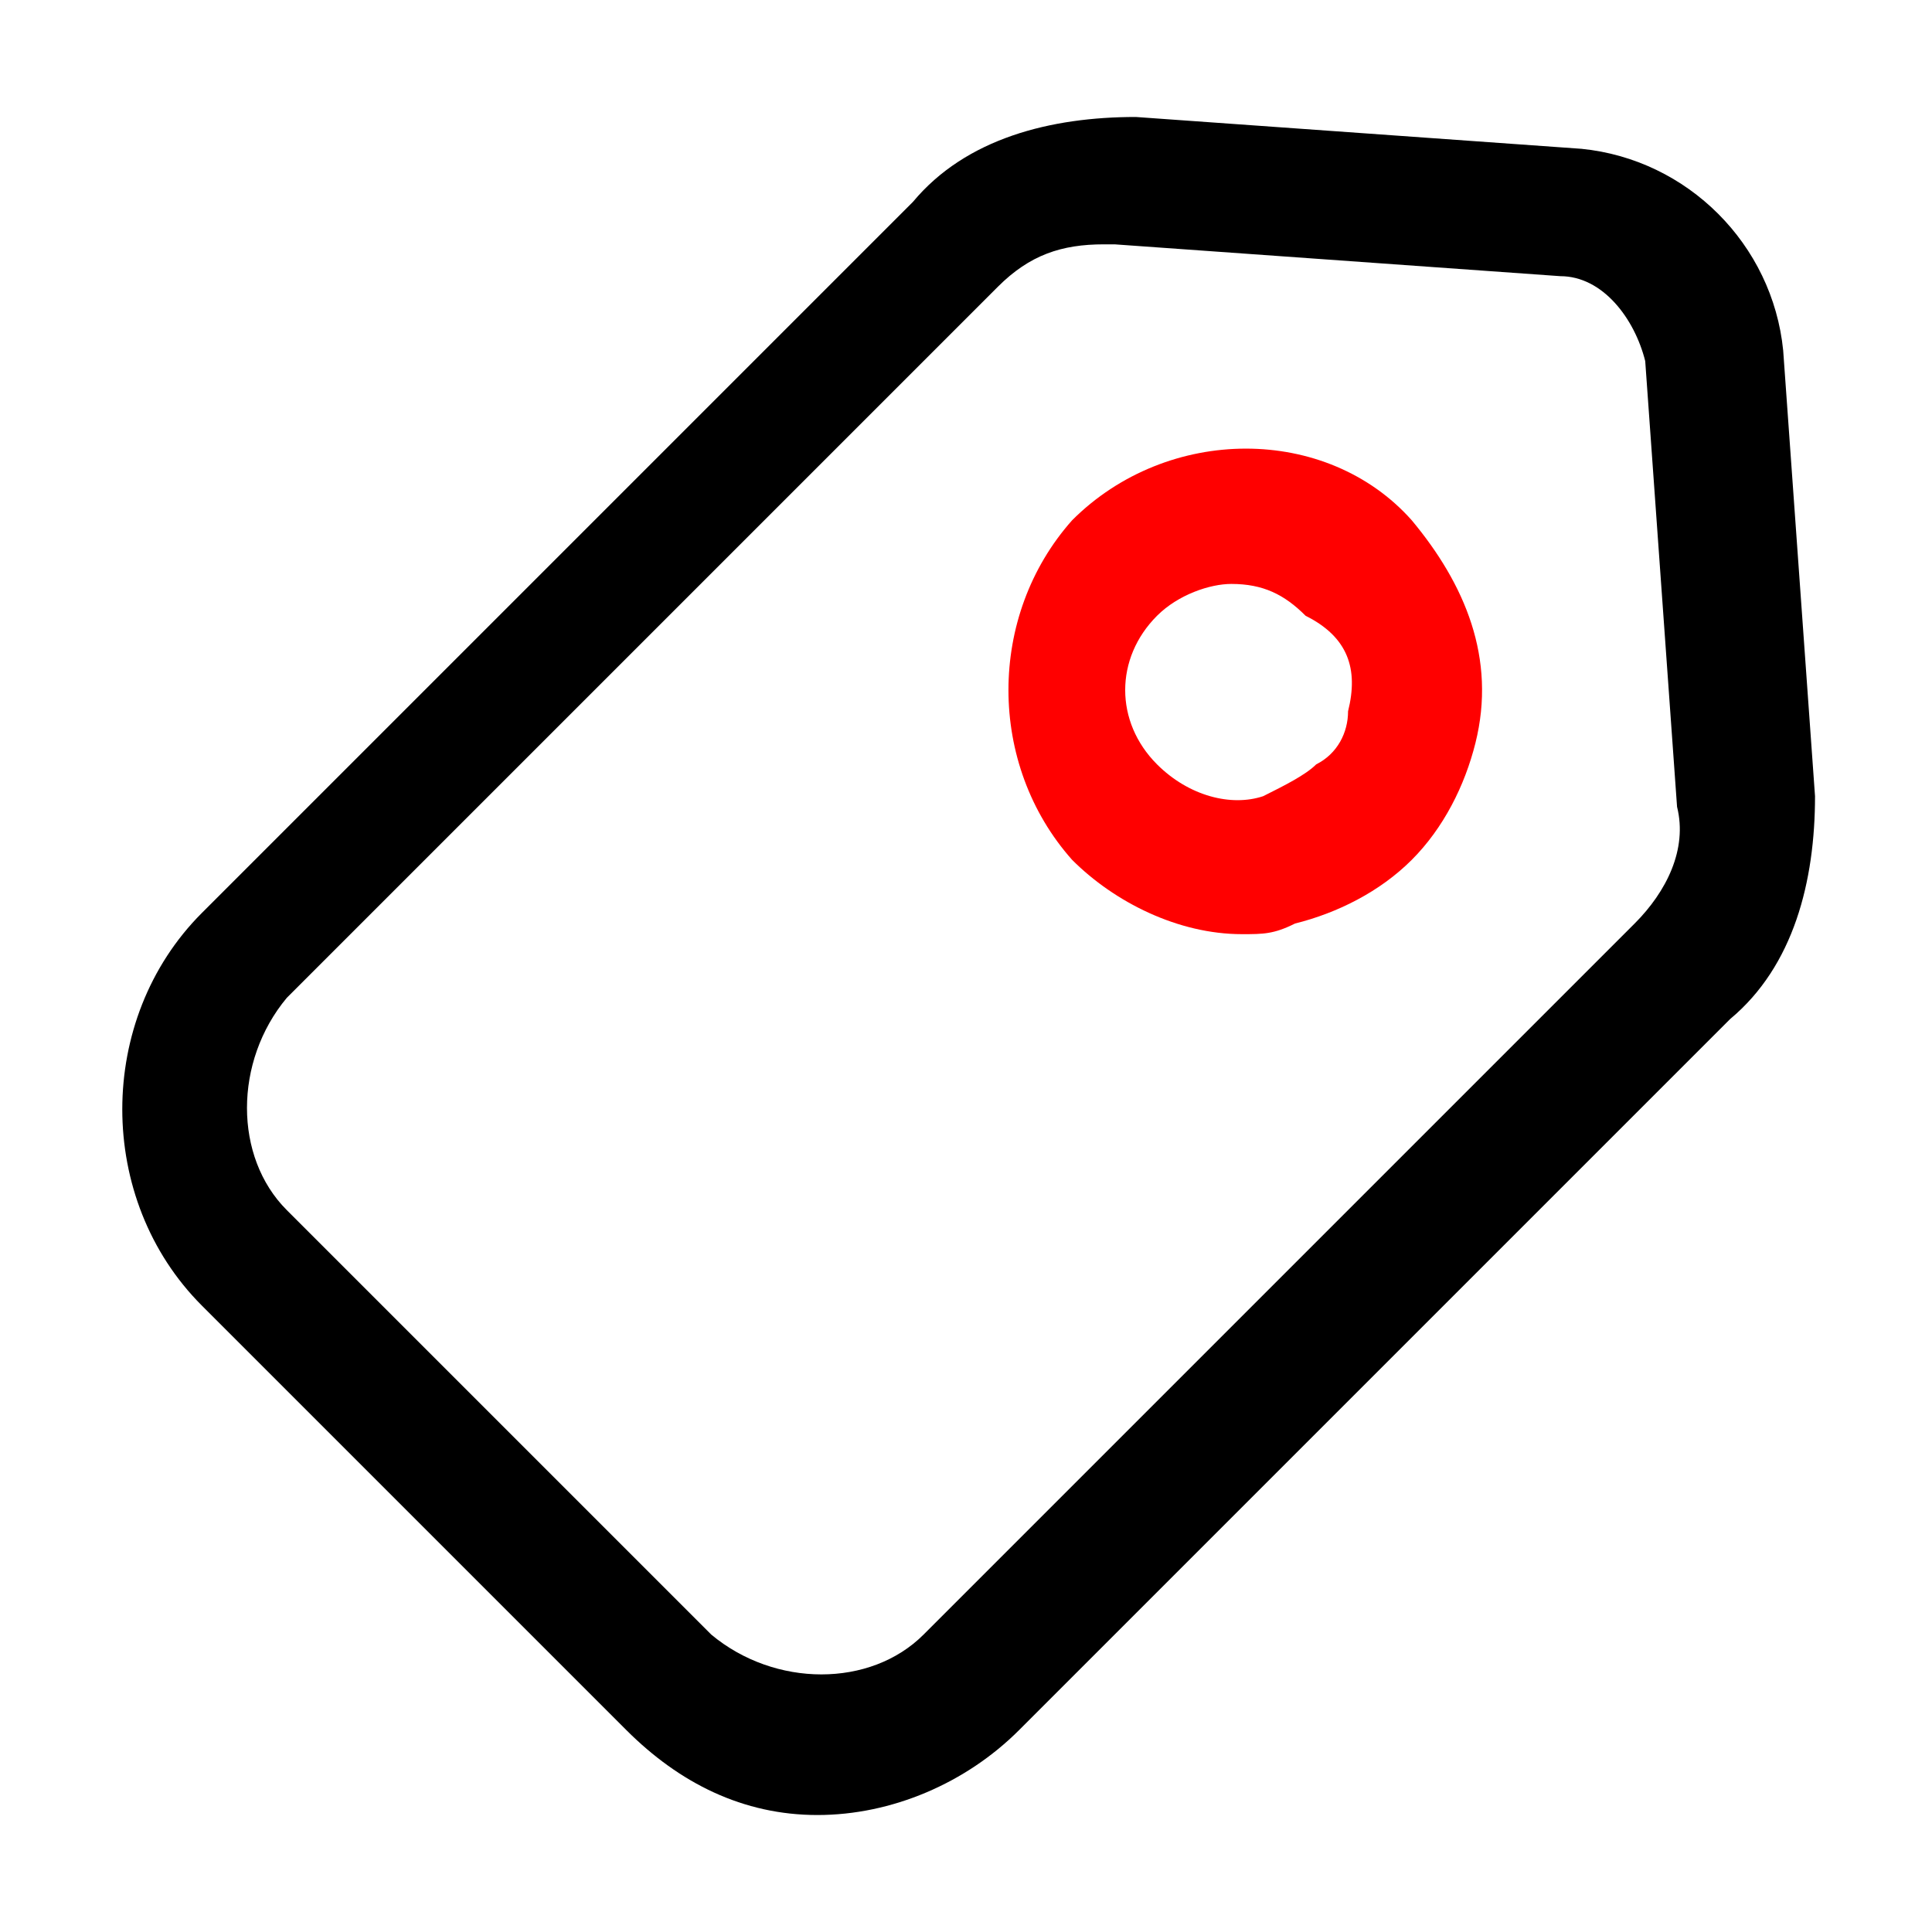 <?xml version="1.0" standalone="no"?><!DOCTYPE svg PUBLIC "-//W3C//DTD SVG 1.1//EN" "http://www.w3.org/Graphics/SVG/1.1/DTD/svg11.dtd"><svg t="1583941496136" class="icon" viewBox="0 0 1024 1024" version="1.1" xmlns="http://www.w3.org/2000/svg" p-id="4764" xmlns:xlink="http://www.w3.org/1999/xlink" width="200" height="200"><defs><style type="text/css"></style></defs><path d="M945.125 185.75c-5.625-56.25-50.625-101.25-106.875-106.875L602 62C557 62 512 73.25 483.875 107L107 483.875c-56.25 56.25-56.25 151.875 0 208.125l225 225c28.125 28.125 61.875 45 101.25 45s78.75-16.875 106.875-45l376.875-376.875c33.75-28.125 45-73.125 45-118.125l-16.875-236.25z m-78.75 303.75l-376.875 376.875c-28.125 28.125-78.75 28.125-112.5 0l-225-225c-28.125-28.125-28.125-78.75 0-112.5l376.875-376.875c16.875-16.875 33.75-22.5 56.25-22.5h5.625l236.25 16.875c22.5 0 39.375 22.5 45 45l16.875 236.25c5.625 22.5-5.625 45-22.5 61.875z" p-id="4765"></path><path d="M568.25 275.75c-45 50.625-45 129.375 0 180 22.5 22.5 56.25 39.375 90 39.375 11.25 0 16.875 0 28.125-5.625 22.5-5.625 45-16.875 61.875-33.75 16.875-16.875 28.125-39.375 33.75-61.875 11.25-45-5.625-84.375-33.75-118.125-45-50.625-129.375-50.625-180 0z m146.25 101.25c0 11.25-5.625 22.5-16.875 28.125-5.625 5.625-16.875 11.25-28.125 16.875-16.875 5.625-39.375 0-56.25-16.875-22.5-22.5-22.5-56.25 0-78.75 11.25-11.25 28.125-16.875 39.375-16.875 16.875 0 28.125 5.625 39.375 16.875 22.5 11.25 28.125 28.125 22.5 50.625z" p-id="4766" fill="red"></path></svg>